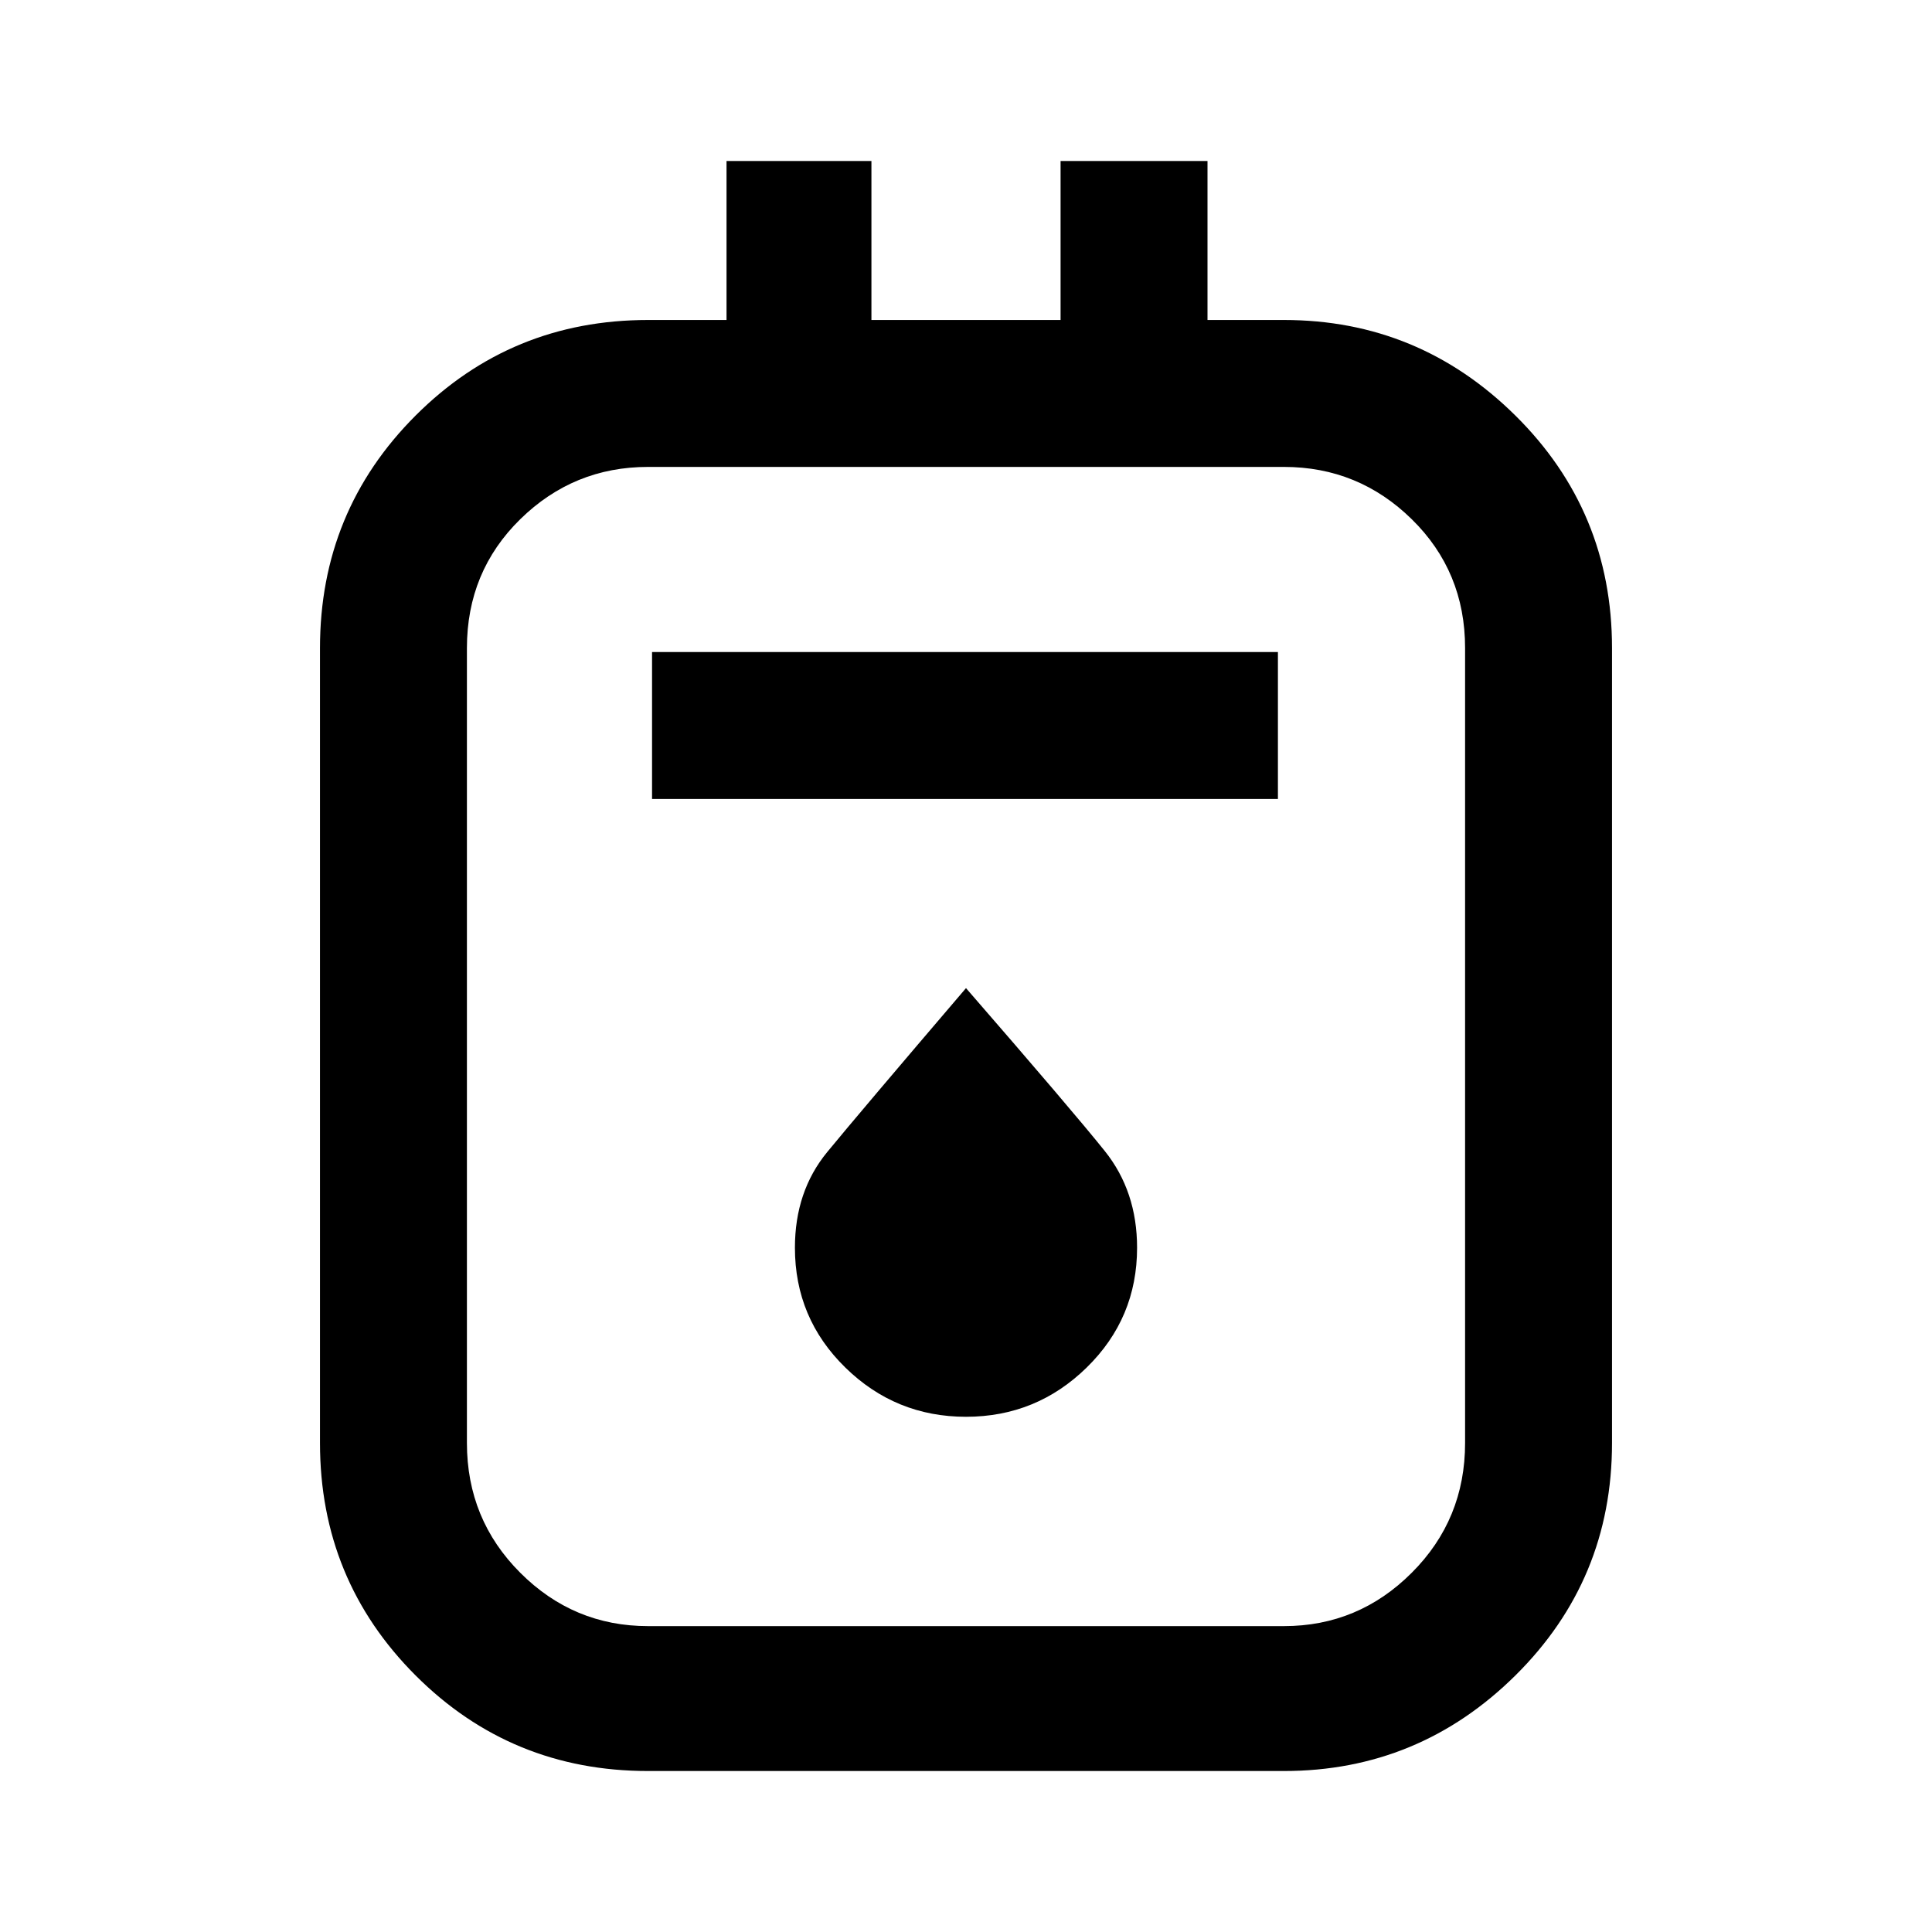 <svg xmlns="http://www.w3.org/2000/svg" height="40" width="40"><path d="M13.417 36.667q-2.834 0-4.813-1.979-1.979-1.98-1.979-4.813V13.417q0-2.834 1.979-4.813 1.979-1.979 4.813-1.979h1.625V3.333h3v3.292h3.916V3.333H25v3.292h1.583q2.792 0 4.792 1.979t2 4.813v16.458q0 2.833-2 4.813-2 1.979-4.792 1.979Zm0-3h13.166q1.542 0 2.646-1.105 1.104-1.104 1.104-2.687V13.417q0-1.584-1.104-2.667-1.104-1.083-2.646-1.083H13.417q-1.542 0-2.646 1.083-1.104 1.083-1.104 2.667v16.458q0 1.583 1.104 2.687 1.104 1.105 2.646 1.105Zm.083-17.125h12.958V13.5H13.5ZM20 29.333q1.458 0 2.5-1.021 1.042-1.02 1.042-2.479 0-1.166-.667-2Q22.208 23 20 20.458q-2.208 2.584-2.875 3.396-.667.813-.667 1.979 0 1.459 1.042 2.479 1.042 1.021 2.5 1.021ZM9.667 9.667v24-24Z"/></svg>